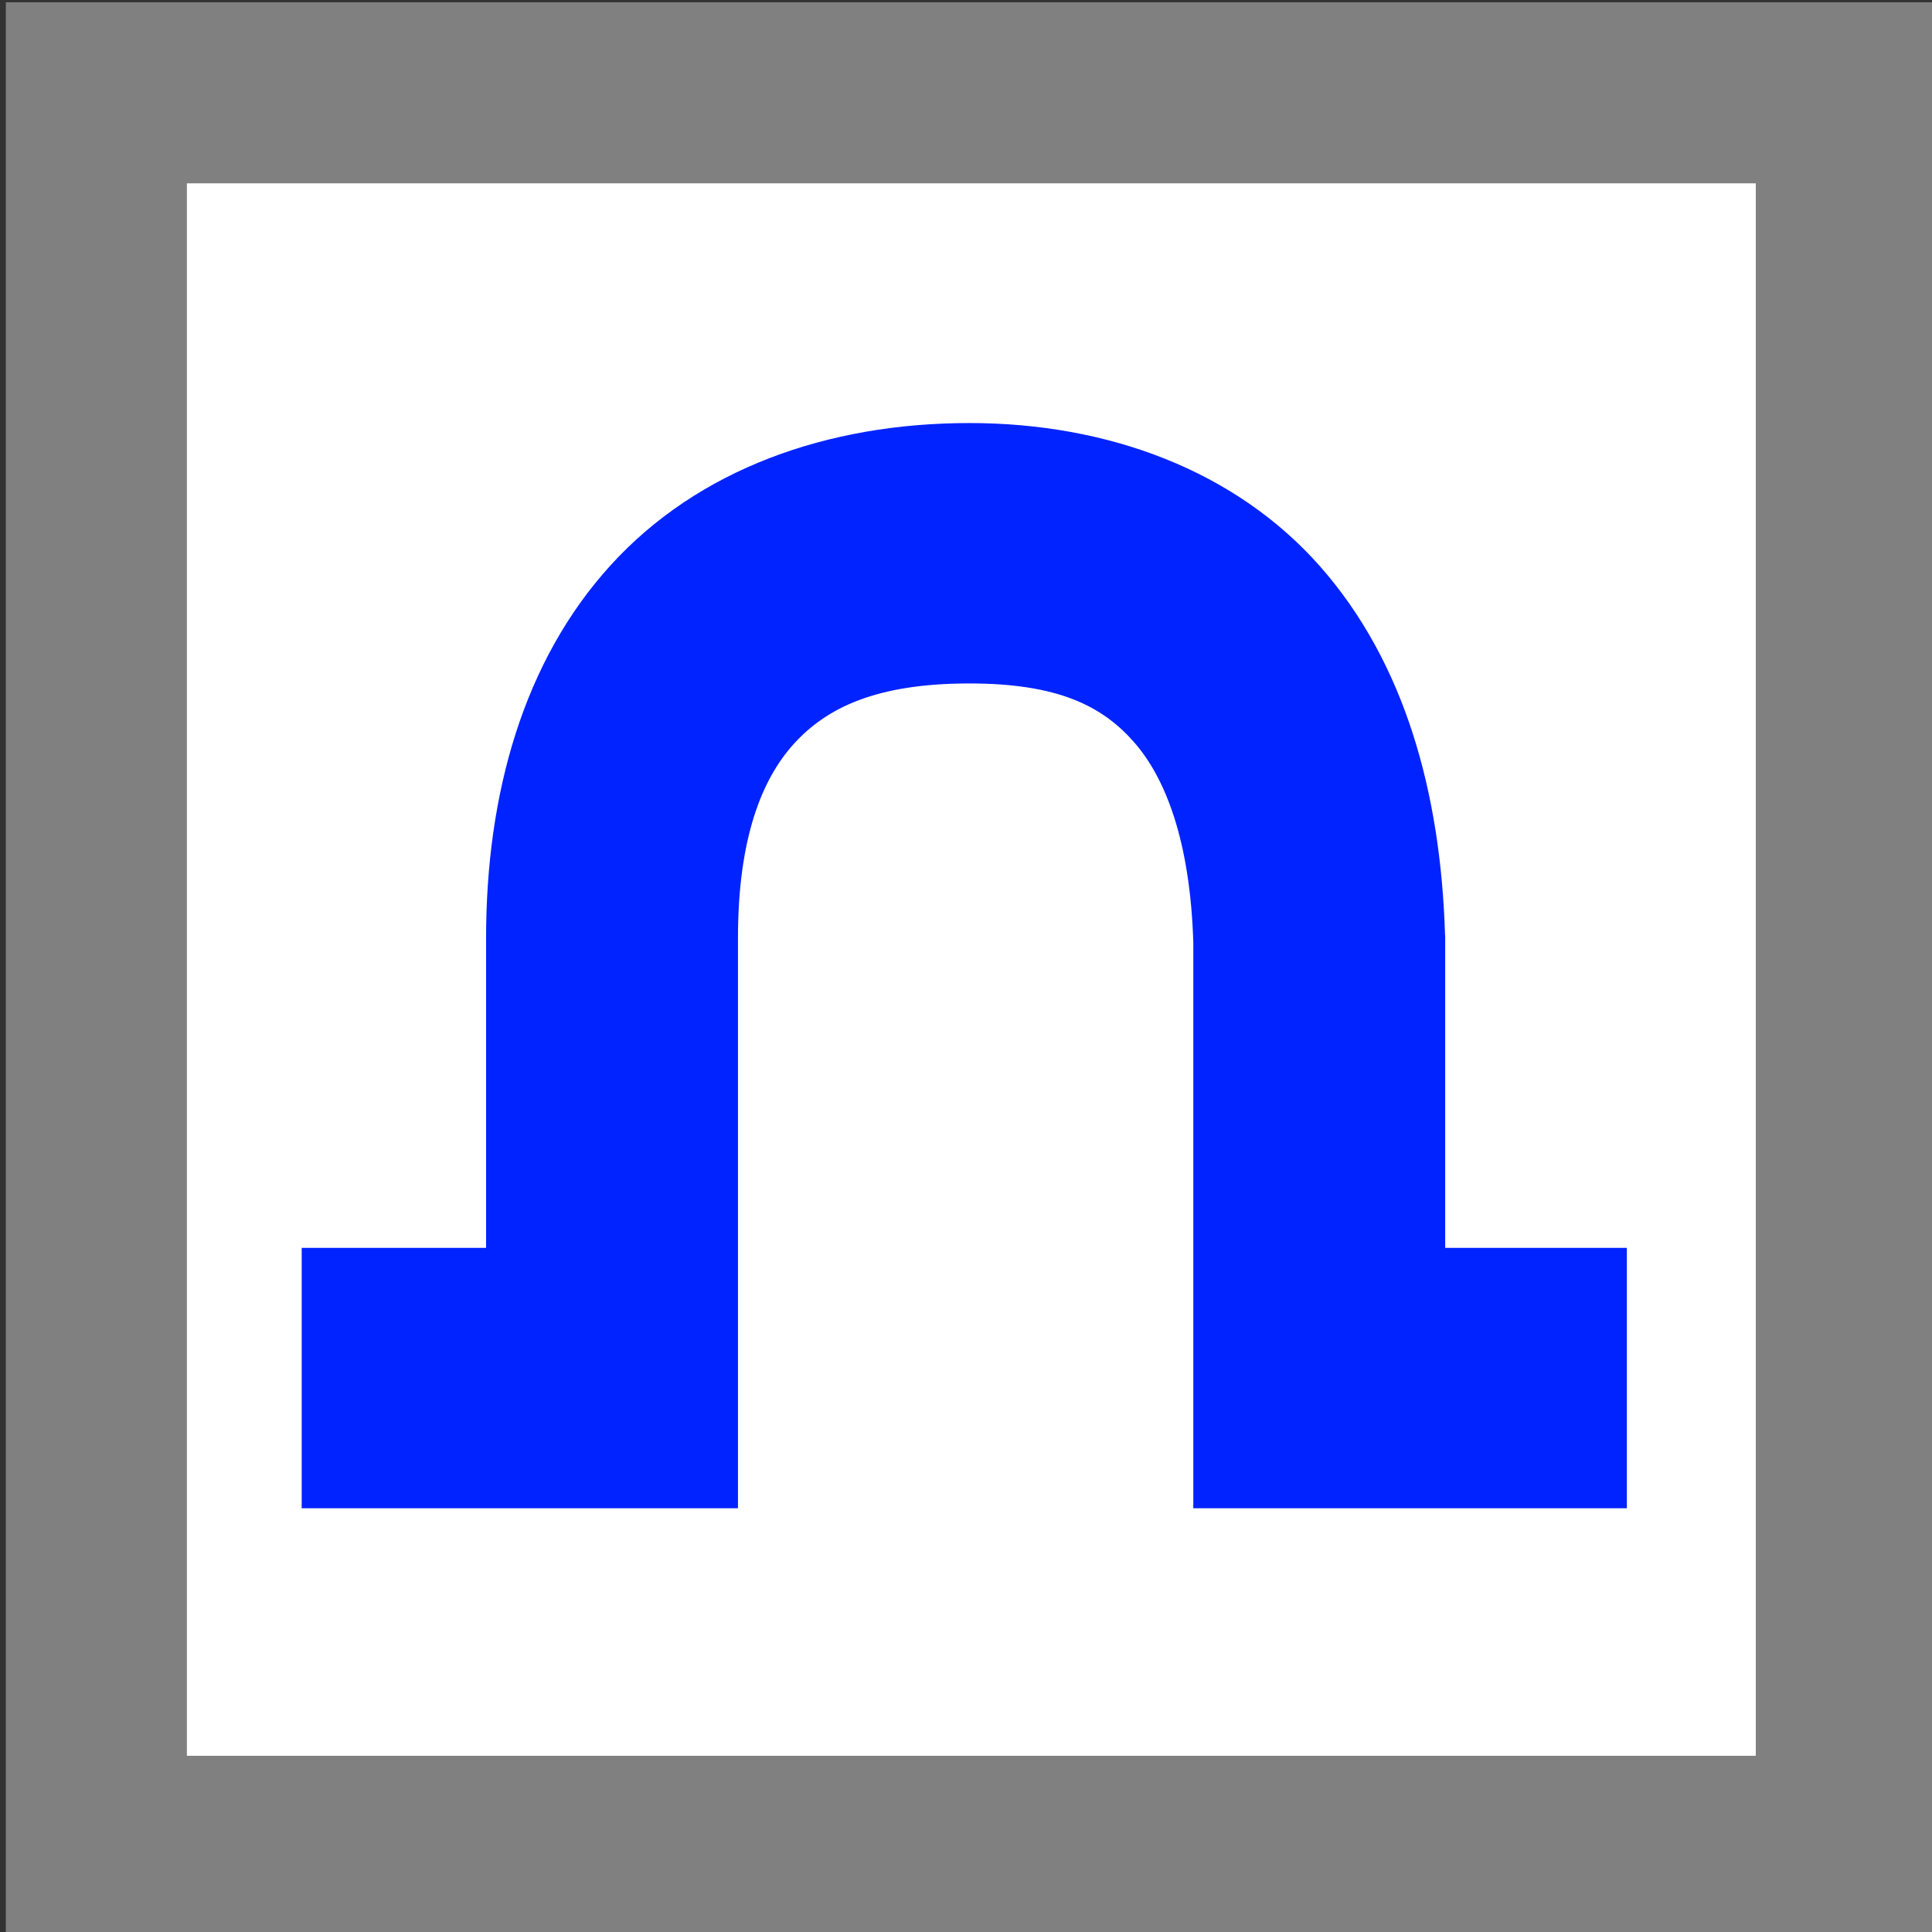 <?xml version="1.0" encoding="UTF-8" standalone="no"?>
<!-- Created with Inkscape (http://www.inkscape.org/) -->

<svg
   width="32.0px"
   height="32.0px"
   viewBox="0 0 32.0 32.0"
   version="1.1"
   id="SVGRoot"
   xmlns="http://www.w3.org/2000/svg"
   xmlns:svg="http://www.w3.org/2000/svg">
  <rect x="0" y="0" width="32.0" height="32.0" fill="#333333" stroke="none"/>
  <defs
     id="defs418" />
  <g
     id="layer1">
    <rect
       style="fill:#ffffff;stroke:#808080;stroke-width:2.999;stroke-linecap:square;stroke-dasharray:none;stroke-opacity:1;paint-order:markers fill stroke"
       id="rect605"
       width="28.985"
       height="29.044"
       x="1.596"
       y="1.537" />
    <path
       fill-rule="evenodd"
       clip-rule="evenodd"
       d="m 16.056,7.007 c -2.356,0 -4.496,0.766 -5.942,2.355 C 8.668,10.952 8.051,13.152 8.051,15.541 v 5.128 h -3.054 v 4.312 h 7.226 v -9.44 c 0,-1.647 0.391,-2.633 0.929,-3.224 0.538,-0.591 1.356,-0.997 2.904,-0.997 1.472,0 2.202,0.376 2.725,0.97 0.523,0.594 0.932,1.638 0.984,3.322 v 9.369 h 7.181 l 0,-4.312 h -3.009 v -5.161 l -0.003,-0.034 C 23.861,13.121 23.265,10.972 21.868,9.385 20.47,7.799 18.362,7.007 16.056,7.007 Z"
       fill="#0023ff"
       id="path152334"
       style="stroke-width:1.697" />
  </g>
</svg>
